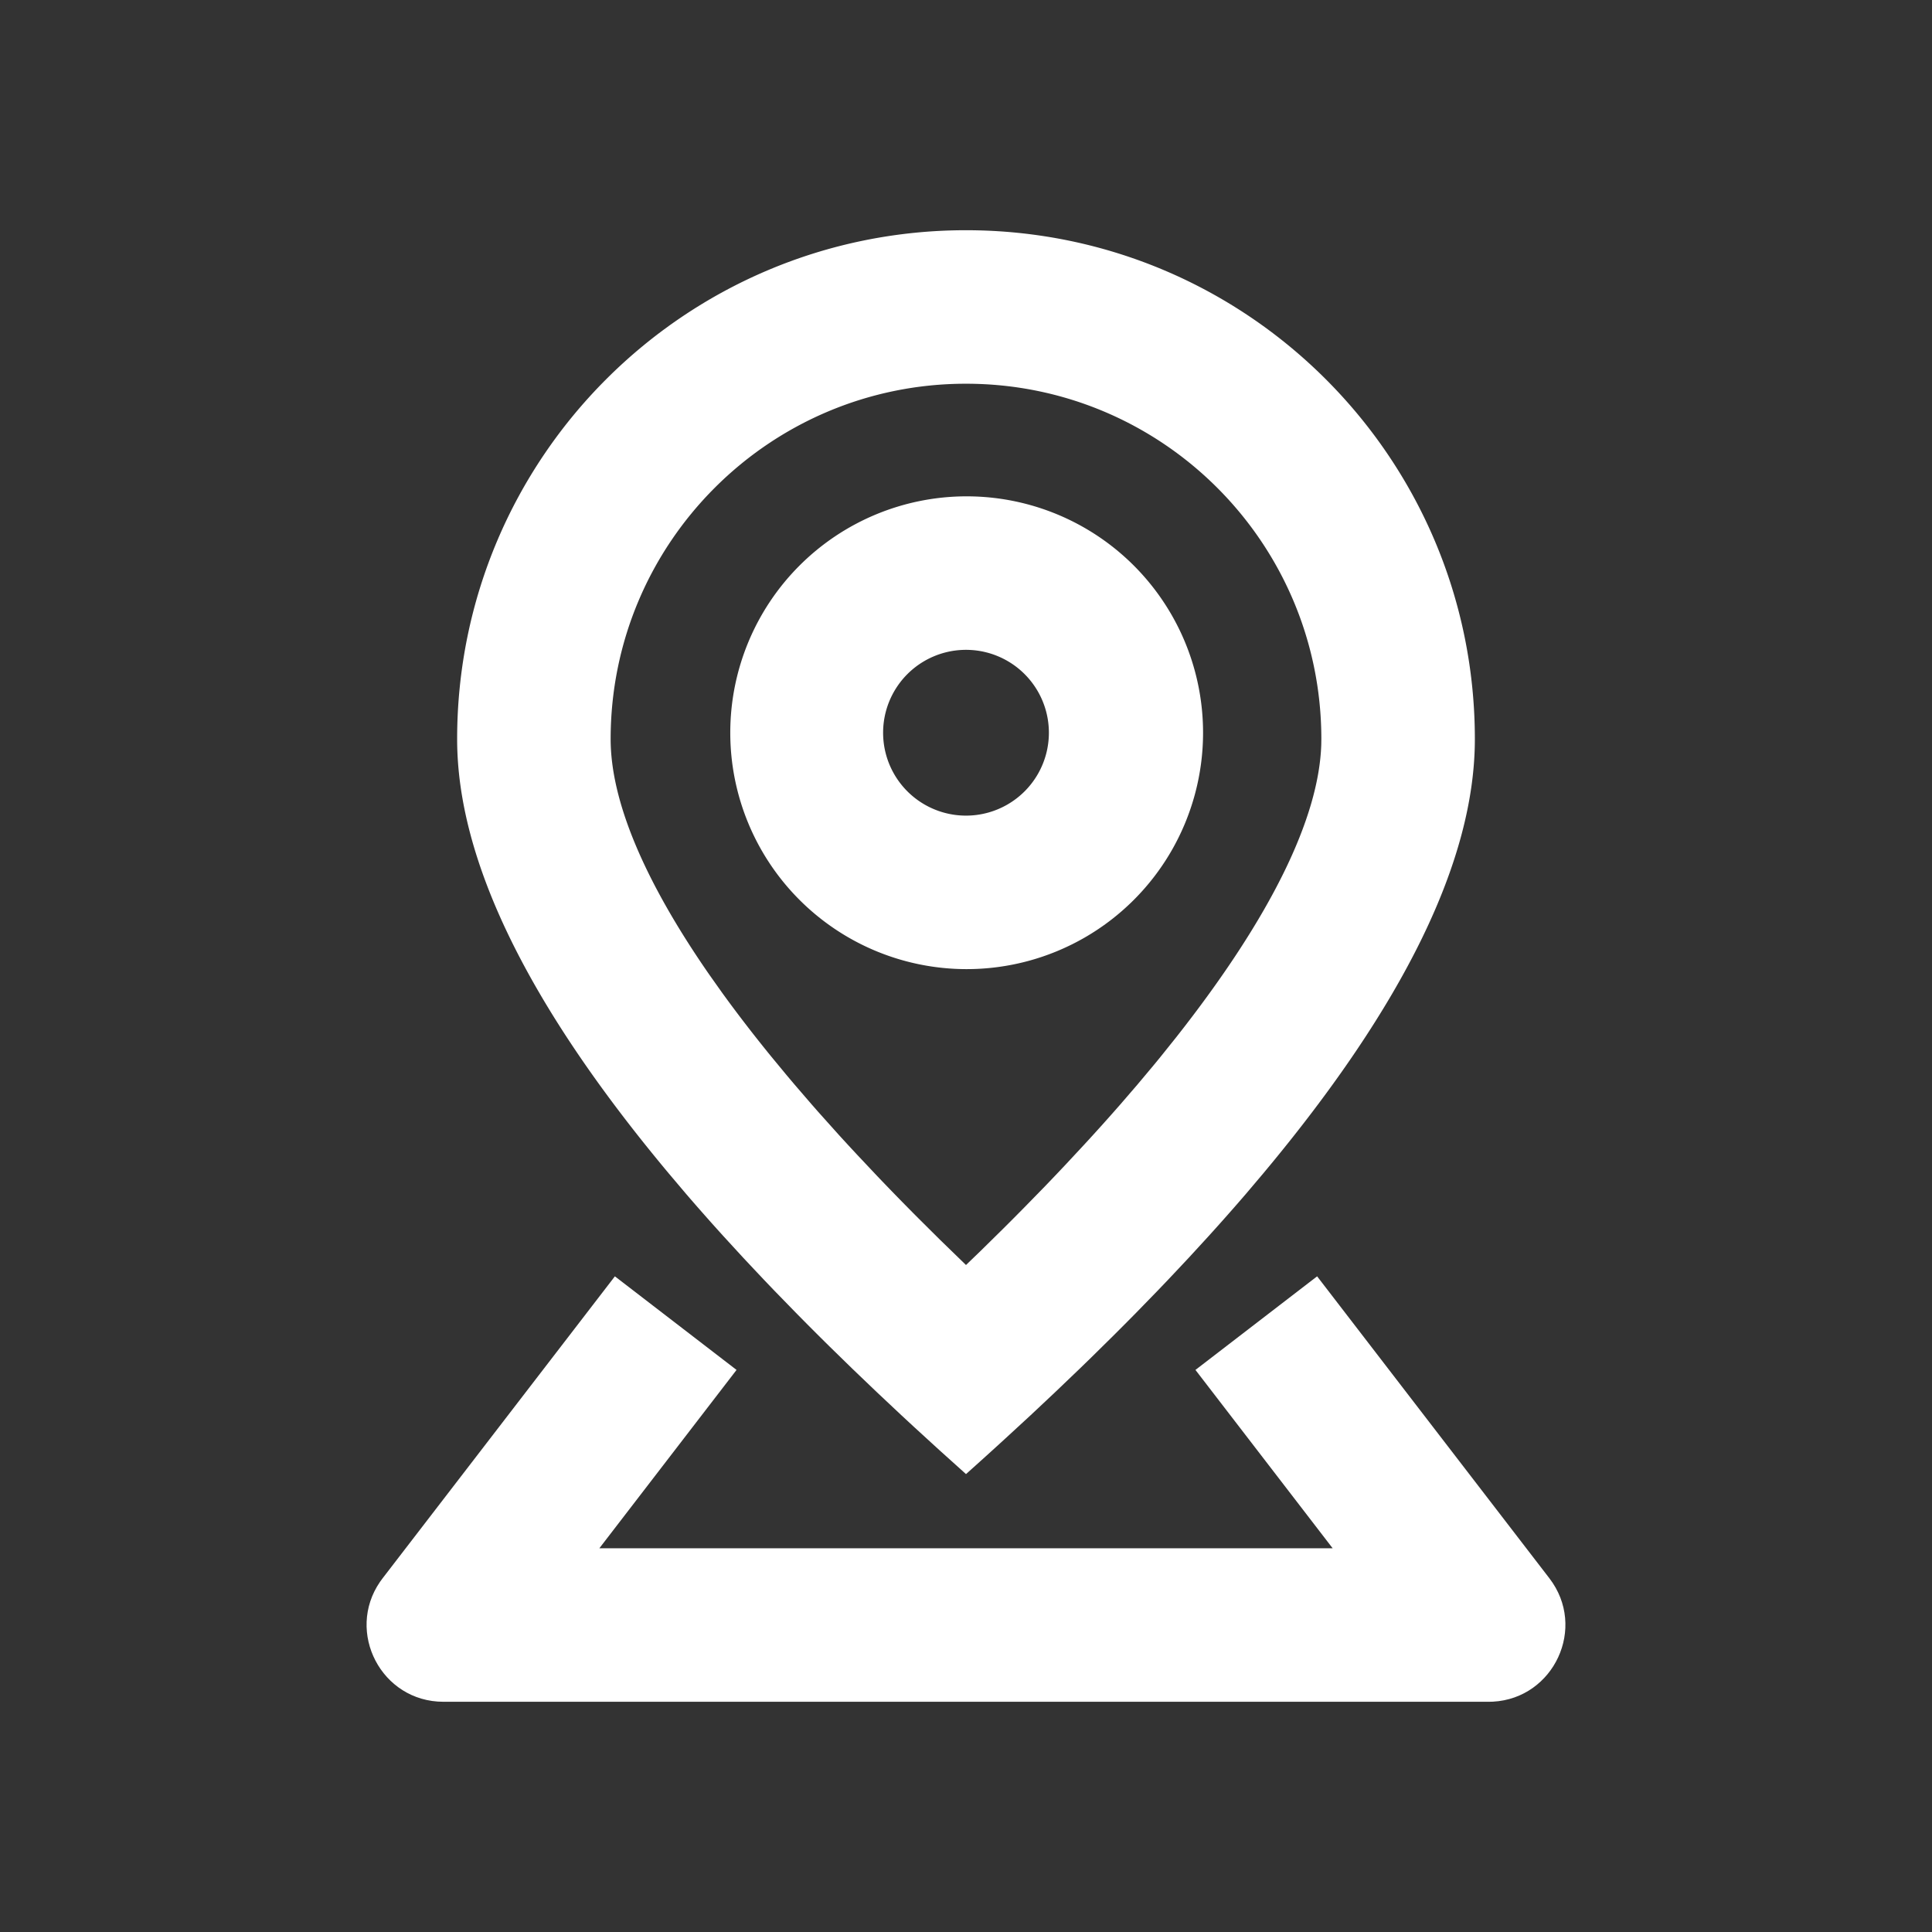 <?xml version="1.0" standalone="no"?><!DOCTYPE svg PUBLIC "-//W3C//DTD SVG 1.1//EN" "http://www.w3.org/Graphics/SVG/1.1/DTD/svg11.dtd"><svg t="1722957673342" class="icon" viewBox="0 0 1024 1024" version="1.1" xmlns="http://www.w3.org/2000/svg" p-id="9356" xmlns:xlink="http://www.w3.org/1999/xlink" width="24" height="24"><rect x="0" y="0" width="1024" height="1024" fill="#333333" stroke="none"/><path d="M512 263.07a125.293 125.293 0 1 1 0 250.585 125.293 125.293 0 0 1 0-250.585z m0 81.359a43.934 43.934 0 1 0 0 87.868 43.934 43.934 0 0 0 0-87.868z" fill="#ffffff" p-id="9357"></path><path d="M512 122.024c148.957 0 269.705 120.748 269.705 269.705 0 64.021-37.369 140.737-112.121 230.162l-9.328 11.026a1141.031 1141.031 0 0 1-19.807 22.402l-10.45 11.39-10.843 11.531-5.555 5.807-11.39 11.713c-3.858 3.928-7.785 7.855-11.769 11.839l-12.134 11.965-6.214 6.032-12.695 12.148-13.074 12.288-13.466 12.4c-6.803 6.242-13.761 12.526-20.859 18.867l-14.013-12.611-13.635-12.47-6.677-6.186-13.074-12.288-12.695-12.148-12.33-12.036c-6.074-5.99-11.993-11.923-17.787-17.815l-11.39-11.699-5.555-5.807-10.843-11.531-10.45-11.39a1141.031 1141.031 0 0 1-19.807-22.402l-9.328-11.026c-74.752-89.425-112.121-166.14-112.121-230.162 0-148.971 120.748-269.705 269.705-269.705z m0 81.359c-104.013 0-188.346 84.319-188.346 188.346 0 32.249 17.226 74.303 52.294 124.858l6.579 9.286c7.897 10.941 16.608 22.276 26.119 33.96l8.346 10.1 4.334 5.134 8.949 10.38c1.529 1.739 3.058 3.493 4.629 5.246l9.539 10.647c3.254 3.577 6.579 7.182 9.959 10.801l10.352 10.997c7.028 7.378 14.336 14.869 21.911 22.472l11.559 11.488 13.775 13.382 7.855-7.575 11.769-11.587c3.858-3.829 7.645-7.645 11.362-11.418l10.969-11.236c3.577-3.731 7.098-7.42 10.549-11.082l10.156-10.913c6.649-7.21 13.017-14.308 19.119-21.28l8.949-10.38 8.557-10.212c1.403-1.683 2.777-3.367 4.138-5.05l7.954-9.931c50.443-63.993 75.748-116.455 76.926-155.283l0.042-2.805c0-104.027-84.333-188.346-188.346-188.346z" fill="#ffffff" p-id="9358"></path><path d="M698.101 676.485l123.09 160.011c20.101 26.133 2.385 63.684-29.906 65.424l-2.329 0.056H235.043c-32.964 0-51.929-36.948-33.61-63.6l1.375-1.88 123.09-160.011 64.484 49.601-72.718 94.545h388.685l-72.732-94.545 64.484-49.601z" fill="#ffffff" p-id="9359"></path></svg>